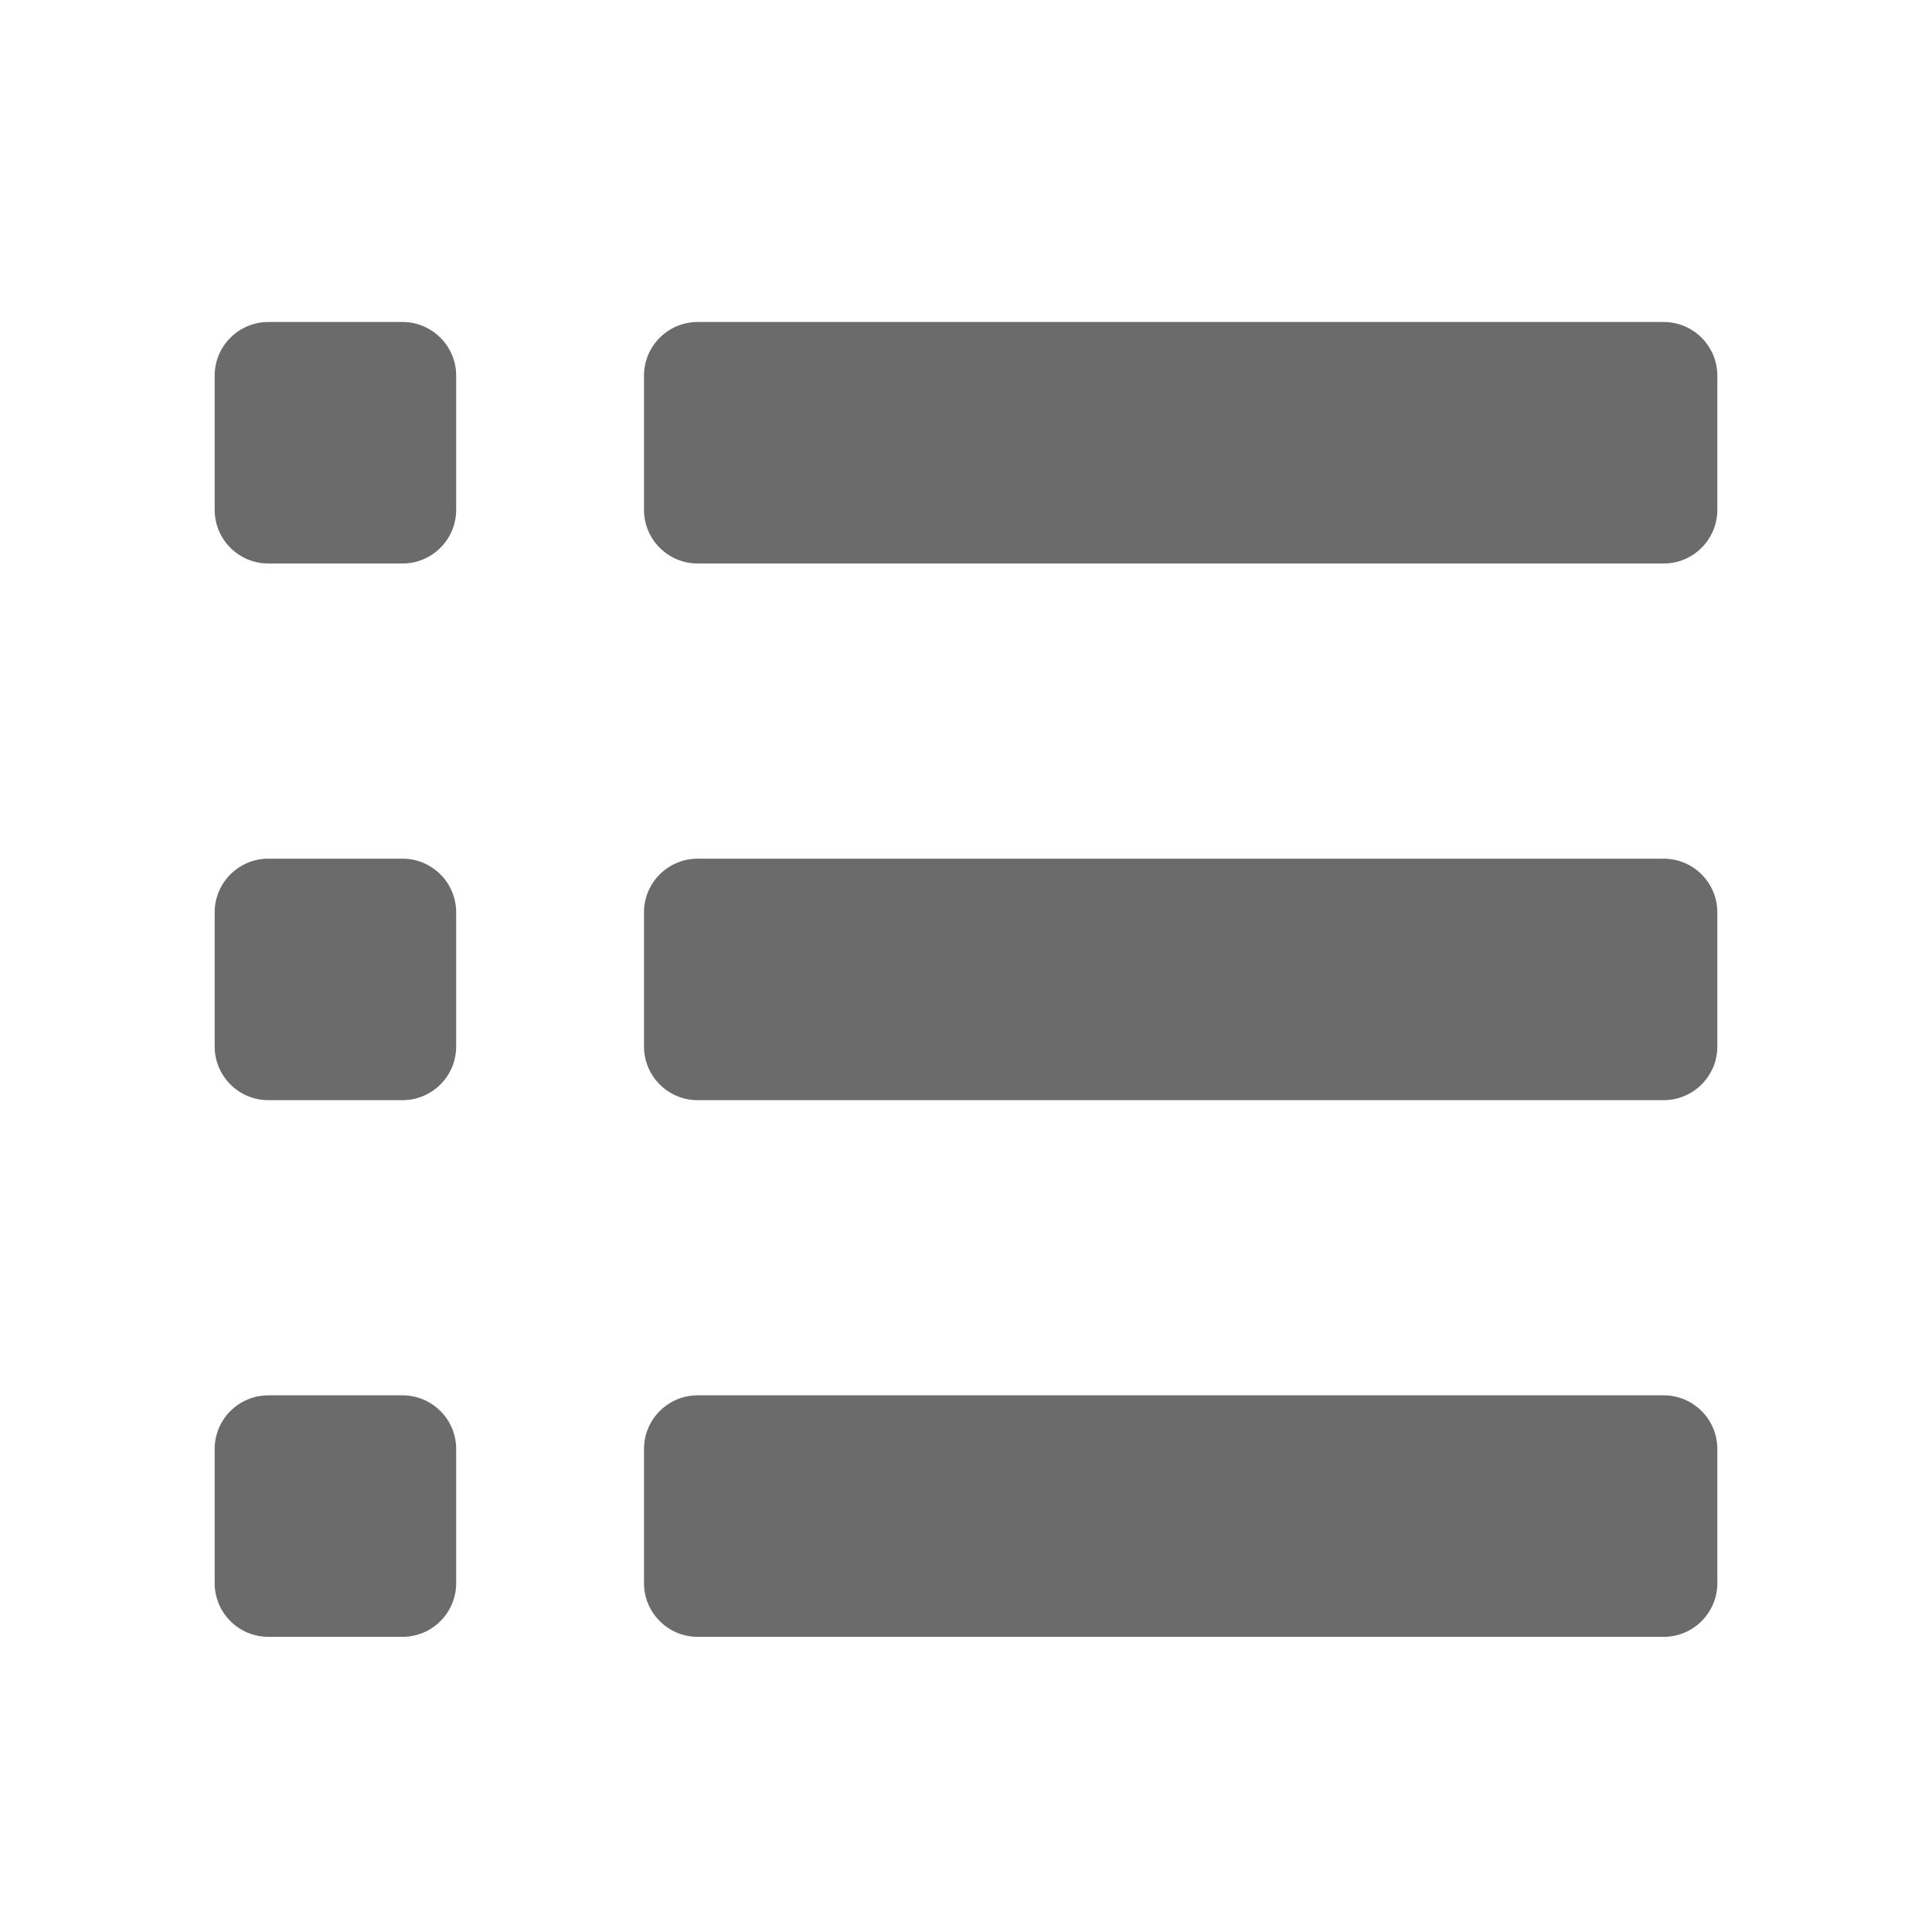 <svg width="18" height="18" viewBox="0 0 18 18" fill="none" xmlns="http://www.w3.org/2000/svg">
<path d="M2.5 3C2.224 3 2 3.224 2 3.5V4.75C2 5.026 2.224 5.25 2.5 5.25H3.75C4.026 5.25 4.25 5.026 4.25 4.75V3.5C4.25 3.224 4.026 3 3.75 3H2.5Z" fill="#6B6B6B"/>
<path d="M6.5 3C6.224 3 6 3.224 6 3.5V4.75C6 5.026 6.224 5.25 6.5 5.25H15.5C15.776 5.25 16 5.026 16 4.75V3.5C16 3.224 15.776 3 15.5 3H6.5Z" fill="#6B6B6B"/>
<path d="M6.5 8C6.224 8 6 8.224 6 8.5V9.75C6 10.026 6.224 10.25 6.5 10.25H15.5C15.776 10.25 16 10.026 16 9.75V8.5C16 8.224 15.776 8 15.5 8H6.5Z" fill="#6B6B6B"/>
<path d="M6 13.5C6 13.224 6.224 13 6.5 13H15.5C15.776 13 16 13.224 16 13.5V14.75C16 15.026 15.776 15.25 15.5 15.25H6.5C6.224 15.25 6 15.026 6 14.75V13.5Z" fill="#6B6B6B"/>
<path d="M2 8.5C2 8.224 2.224 8 2.5 8H3.75C4.026 8 4.25 8.224 4.25 8.5V9.75C4.25 10.026 4.026 10.25 3.75 10.25H2.5C2.224 10.25 2 10.026 2 9.75V8.5Z" fill="#6B6B6B"/>
<path d="M2.5 13C2.224 13 2 13.224 2 13.5V14.75C2 15.026 2.224 15.25 2.5 15.25H3.75C4.026 15.25 4.25 15.026 4.25 14.75V13.5C4.25 13.224 4.026 13 3.75 13H2.5Z" fill="#6B6B6B"/>
</svg>
